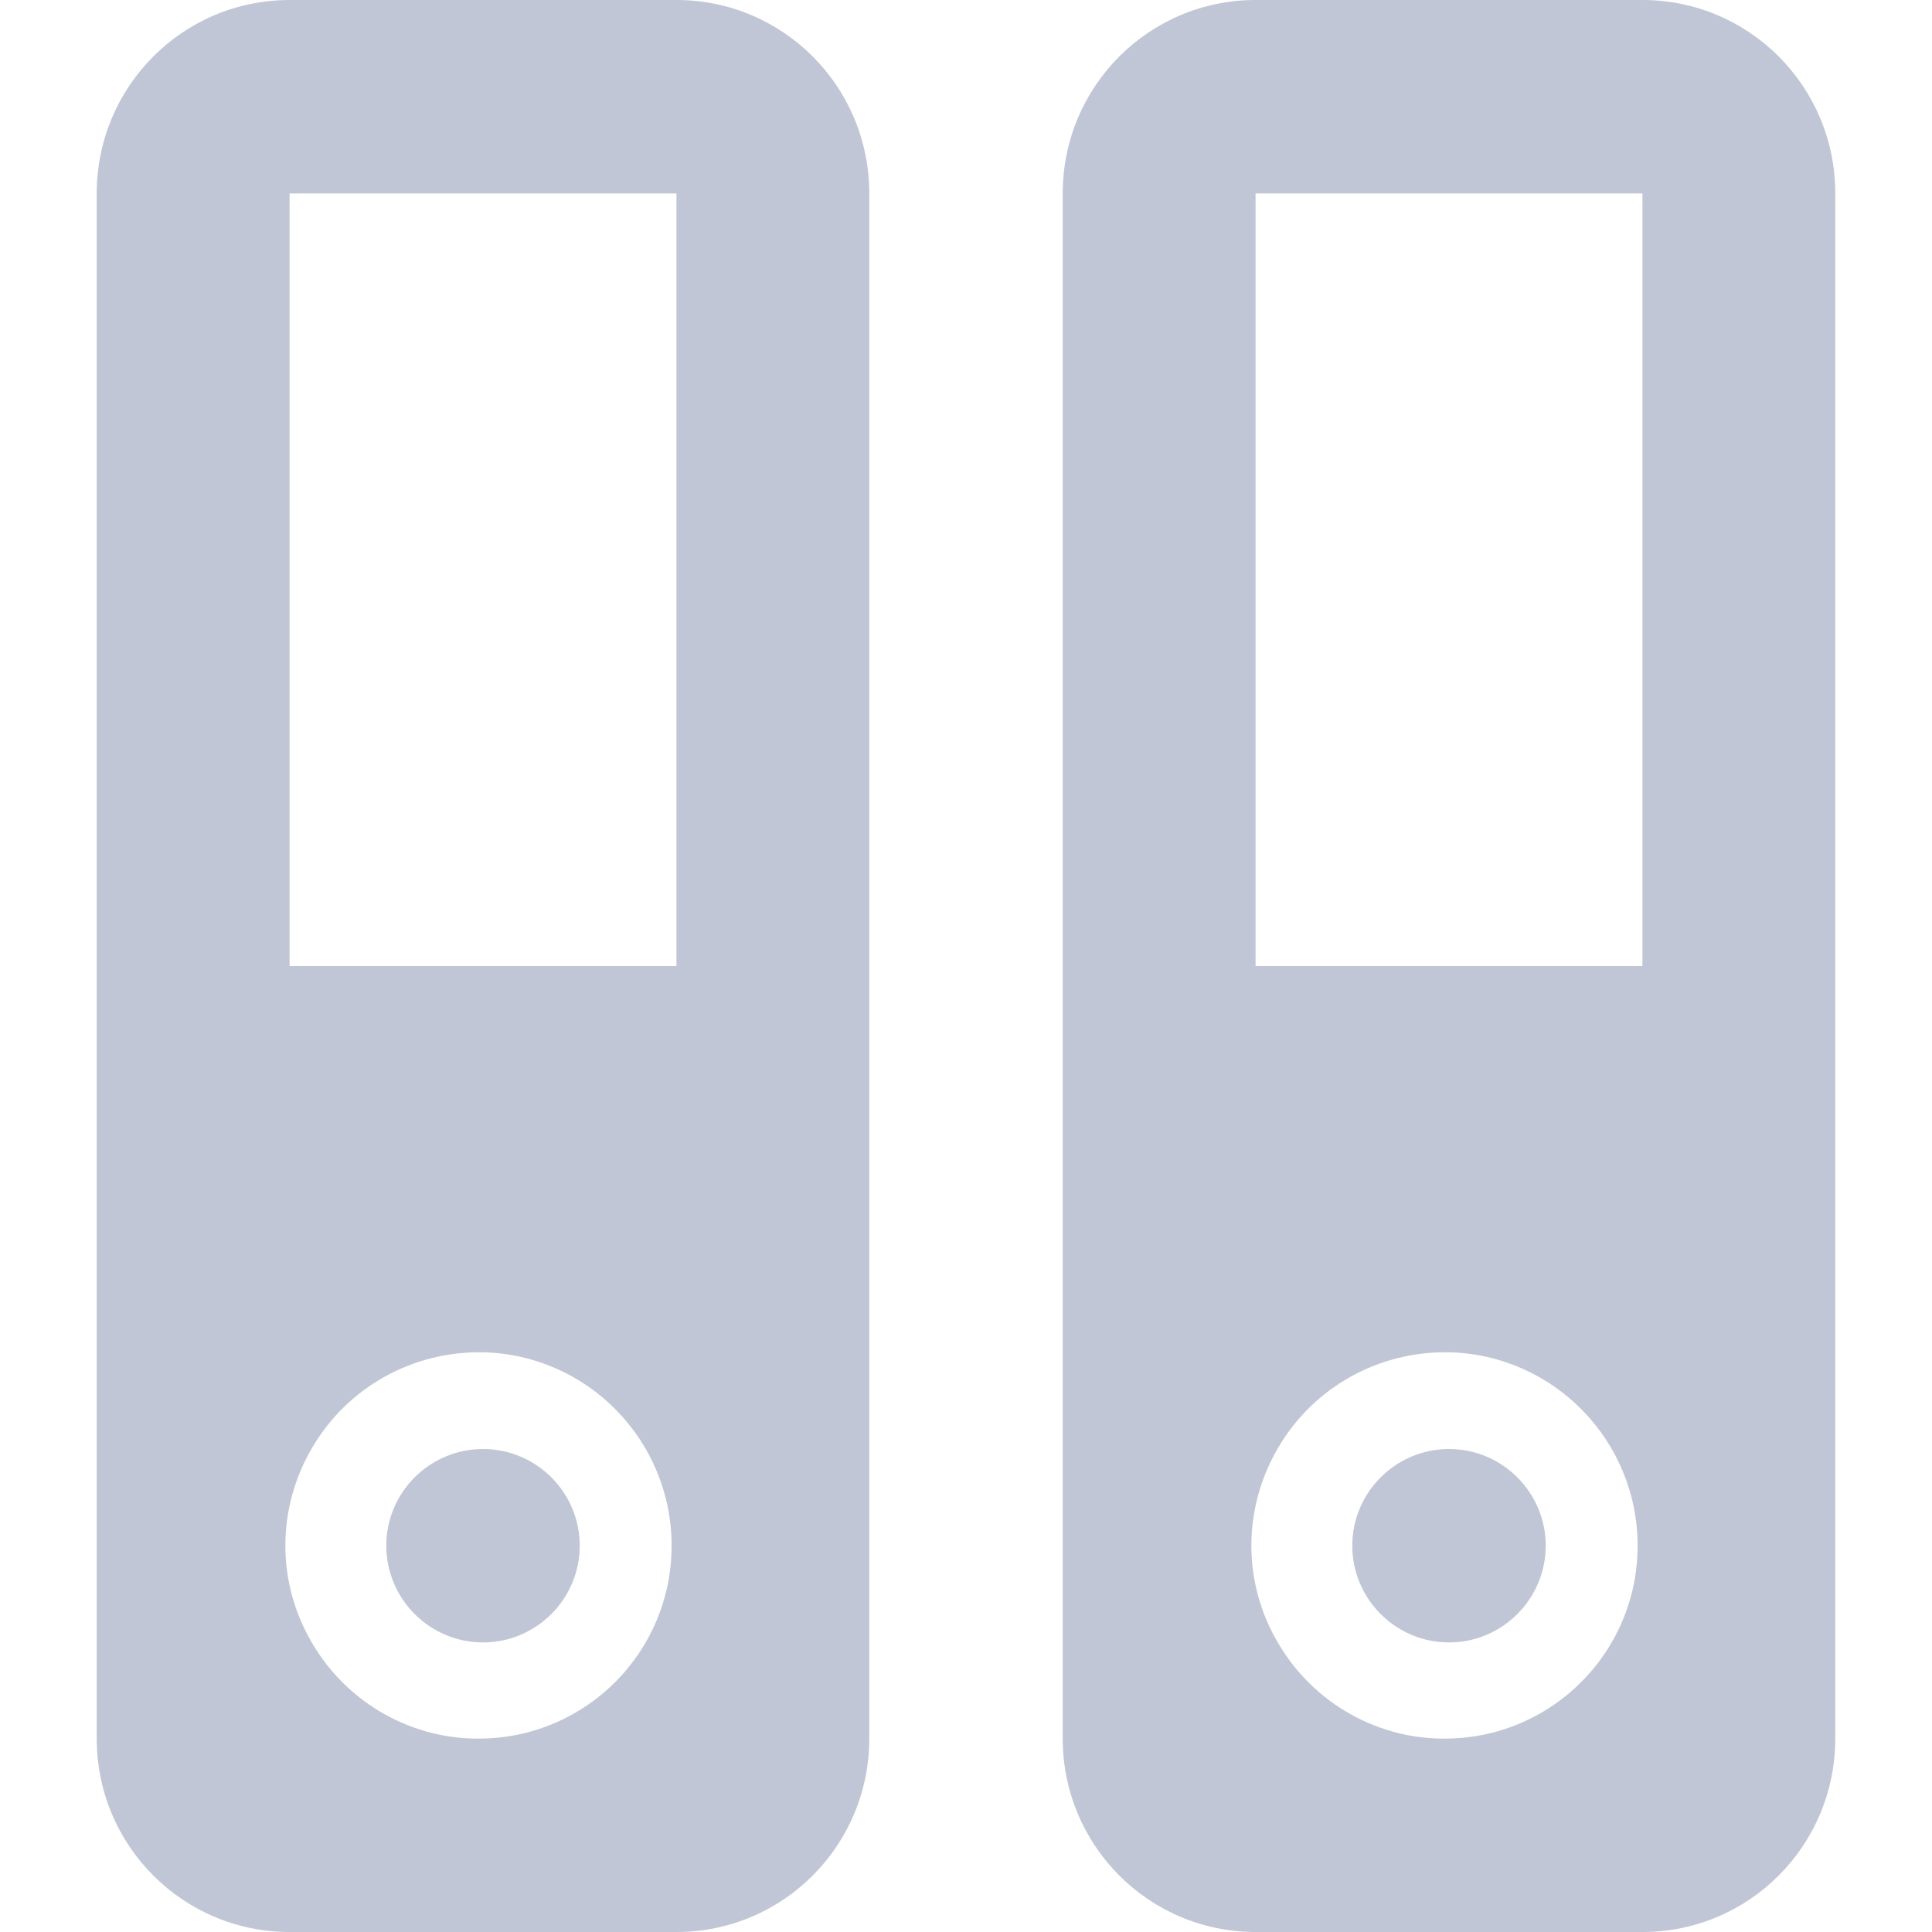 
<svg xmlns="http://www.w3.org/2000/svg" xmlns:xlink="http://www.w3.org/1999/xlink" width="16px" height="16px" viewBox="0 0 16 16" version="1.1">
<g id="surface1">
<path style=" stroke:none;fill-rule:evenodd;fill:#c1c6d6;fill-opacity:1;" d="M 5.602 8 L 2.398 8 L 2.398 1.602 L 5.602 1.602 Z M 3.199 12.801 C 3.199 12.359 3.559 12 4 12 C 4.441 12 4.801 12.359 4.801 12.801 C 4.801 13.242 4.441 13.602 4 13.602 C 3.559 13.602 3.199 13.242 3.199 12.801 Z M 12 14.398 C 11.422 14.414 10.879 14.109 10.586 13.609 C 10.289 13.109 10.289 12.492 10.586 11.988 C 10.879 11.488 11.418 11.188 12 11.199 C 12.867 11.219 13.562 11.93 13.562 12.801 C 13.562 13.672 12.867 14.379 12 14.398 Z M 13.602 8 L 10.398 8 L 10.398 1.602 L 13.602 1.602 Z M 4 14.398 C 3.422 14.414 2.879 14.109 2.586 13.609 C 2.289 13.109 2.289 12.492 2.586 11.988 C 2.879 11.488 3.418 11.188 4 11.199 C 4.867 11.219 5.562 11.93 5.562 12.801 C 5.562 13.672 4.867 14.379 4 14.398 Z M 13.602 0 L 10.398 0 C 9.516 0 8.801 0.715 8.801 1.602 L 8.801 14.398 C 8.801 15.285 9.516 16 10.398 16 L 13.602 16 C 14.484 16 15.199 15.285 15.199 14.398 L 15.199 1.602 C 15.199 0.715 14.484 0 13.602 0 Z M 5.602 0 L 2.398 0 C 1.516 0 0.801 0.715 0.801 1.602 L 0.801 14.398 C 0.801 15.285 1.516 16 2.398 16 L 5.602 16 C 6.484 16 7.199 15.285 7.199 14.398 L 7.199 1.602 C 7.199 0.715 6.484 0 5.602 0 Z M 11.199 12.801 C 11.199 12.359 11.559 12 12 12 C 12.441 12 12.801 12.359 12.801 12.801 C 12.801 13.242 12.441 13.602 12 13.602 C 11.559 13.602 11.199 13.242 11.199 12.801 Z M 11.199 12.801 "/>
</g>
</svg>
